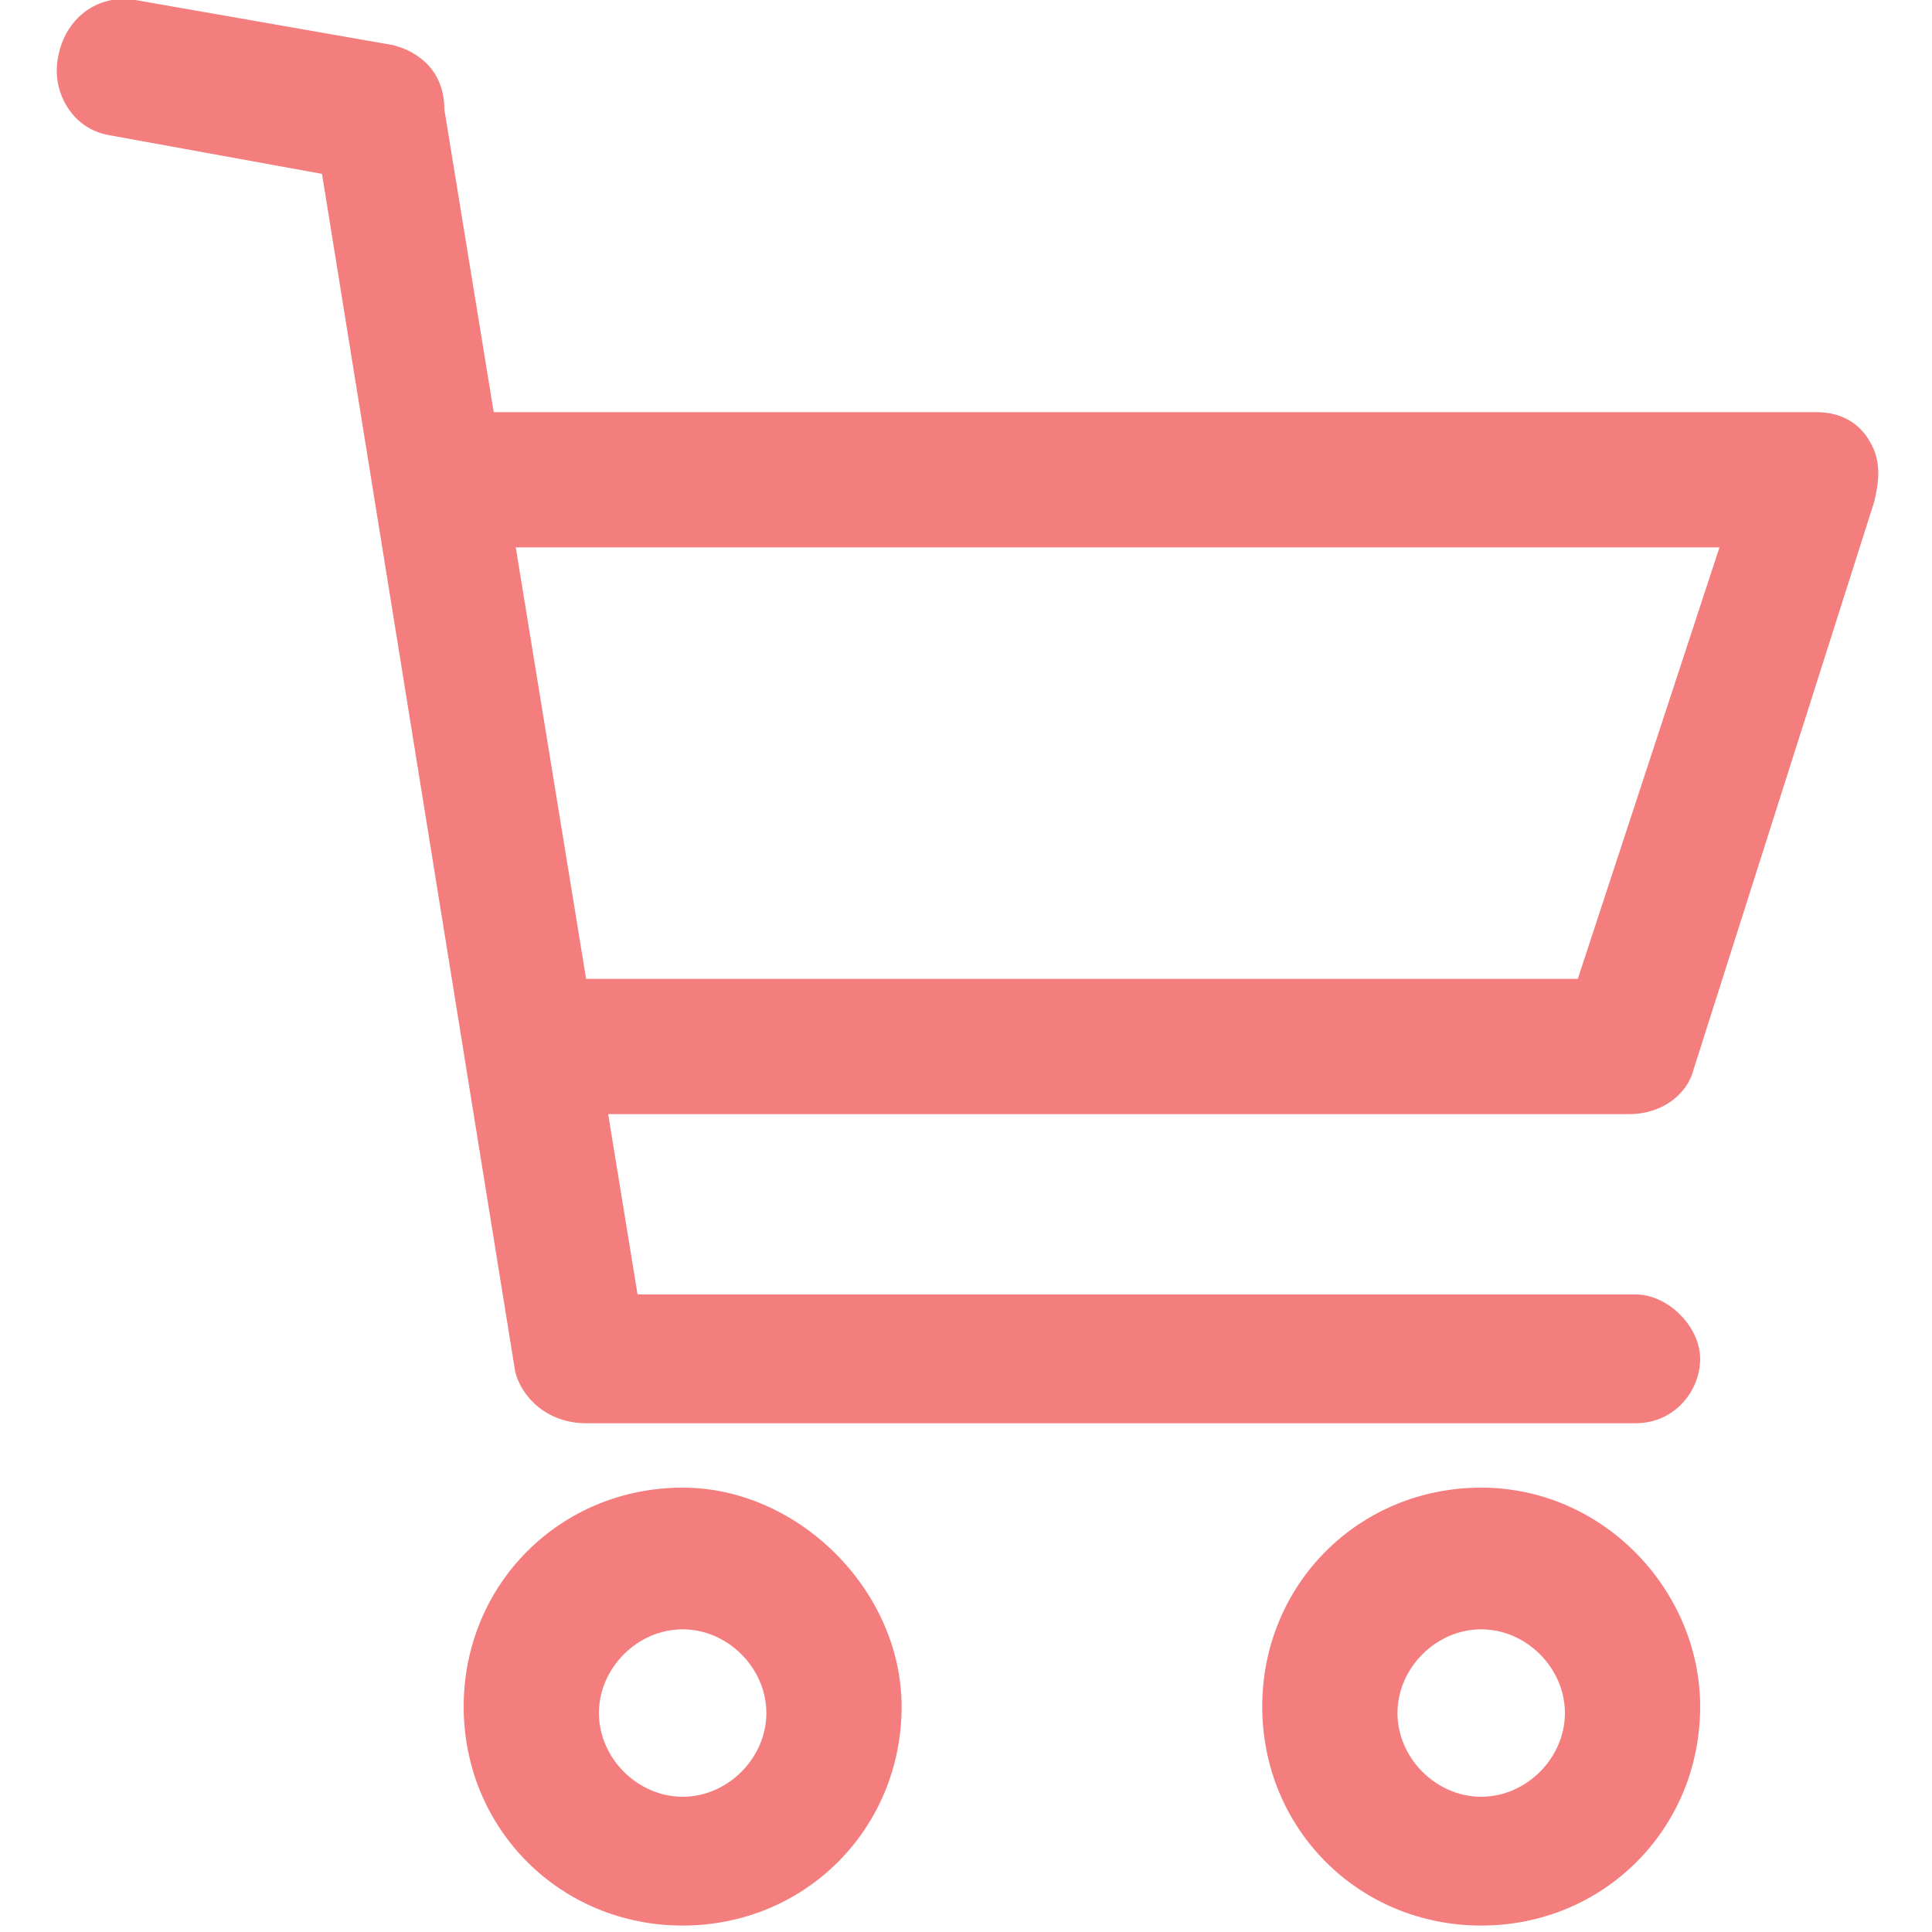 <?xml version="1.0" encoding="utf-8"?>
<!-- Generator: Adobe Illustrator 22.0.1, SVG Export Plug-In . SVG Version: 6.00 Build 0)  -->
<svg version="1.1" id="Capa_1" xmlns="http://www.w3.org/2000/svg" xmlns:xlink="http://www.w3.org/1999/xlink" x="0px" y="0px"
	 viewBox="0 0 30 30" style="enable-background:new 0 0 30 30;" xml:space="preserve">
<style type="text/css">
	.st0{fill:#FFFFFF;}
	.st1{fill:#F47D7D;}
</style>
<rect y="0" class="st0" width="30" height="30"/>
<g>
	<g>
		<g>
			<path class="st1" d="M10.6,23.1c-1.9,0-3.4,1.5-3.4,3.4c0,1.9,1.5,3.4,3.4,3.4c1.9,0,3.4-1.5,3.4-3.4
				C14,24.7,12.4,23.1,10.6,23.1z M10.6,27.9c-0.7,0-1.3-0.6-1.3-1.3c0-0.7,0.6-1.3,1.3-1.3c0.7,0,1.3,0.6,1.3,1.3
				C11.9,27.3,11.3,27.9,10.6,27.9z"/>
			<path class="st1" d="M23,23.1c-1.9,0-3.4,1.5-3.4,3.4c0,1.9,1.5,3.4,3.4,3.4c1.9,0,3.4-1.5,3.4-3.4C26.4,24.7,24.9,23.1,23,23.1z
				 M23,27.9c-0.7,0-1.3-0.6-1.3-1.3c0-0.7,0.6-1.3,1.3-1.3c0.7,0,1.3,0.6,1.3,1.3C24.3,27.3,23.7,27.9,23,27.9z"/>
			<path class="st1" d="M9.1,22.1h16.3c0.6,0,1-0.5,1-1s-0.5-1-1-1H9.9l-3-18.4C6.9,1.1,6.5,0.8,6.1,0.7L2.1,0
				C1.5-0.1,1,0.3,0.9,0.9C0.8,1.4,1.1,2,1.7,2.1L5,2.7l3,18.6C8.1,21.7,8.5,22.1,9.1,22.1z"/>
		</g>
	</g>
</g>
<g>
	<g>
		<path class="st1" d="M29,6.8c-0.2-0.3-0.5-0.4-0.8-0.4H6.8v2.1h19.9l-2.2,6.7H8.3v2.1h17c0.5,0,0.9-0.3,1-0.7l2.8-8.8
			C29.2,7.4,29.2,7.1,29,6.8z"/>
	</g>
</g>
</svg>
